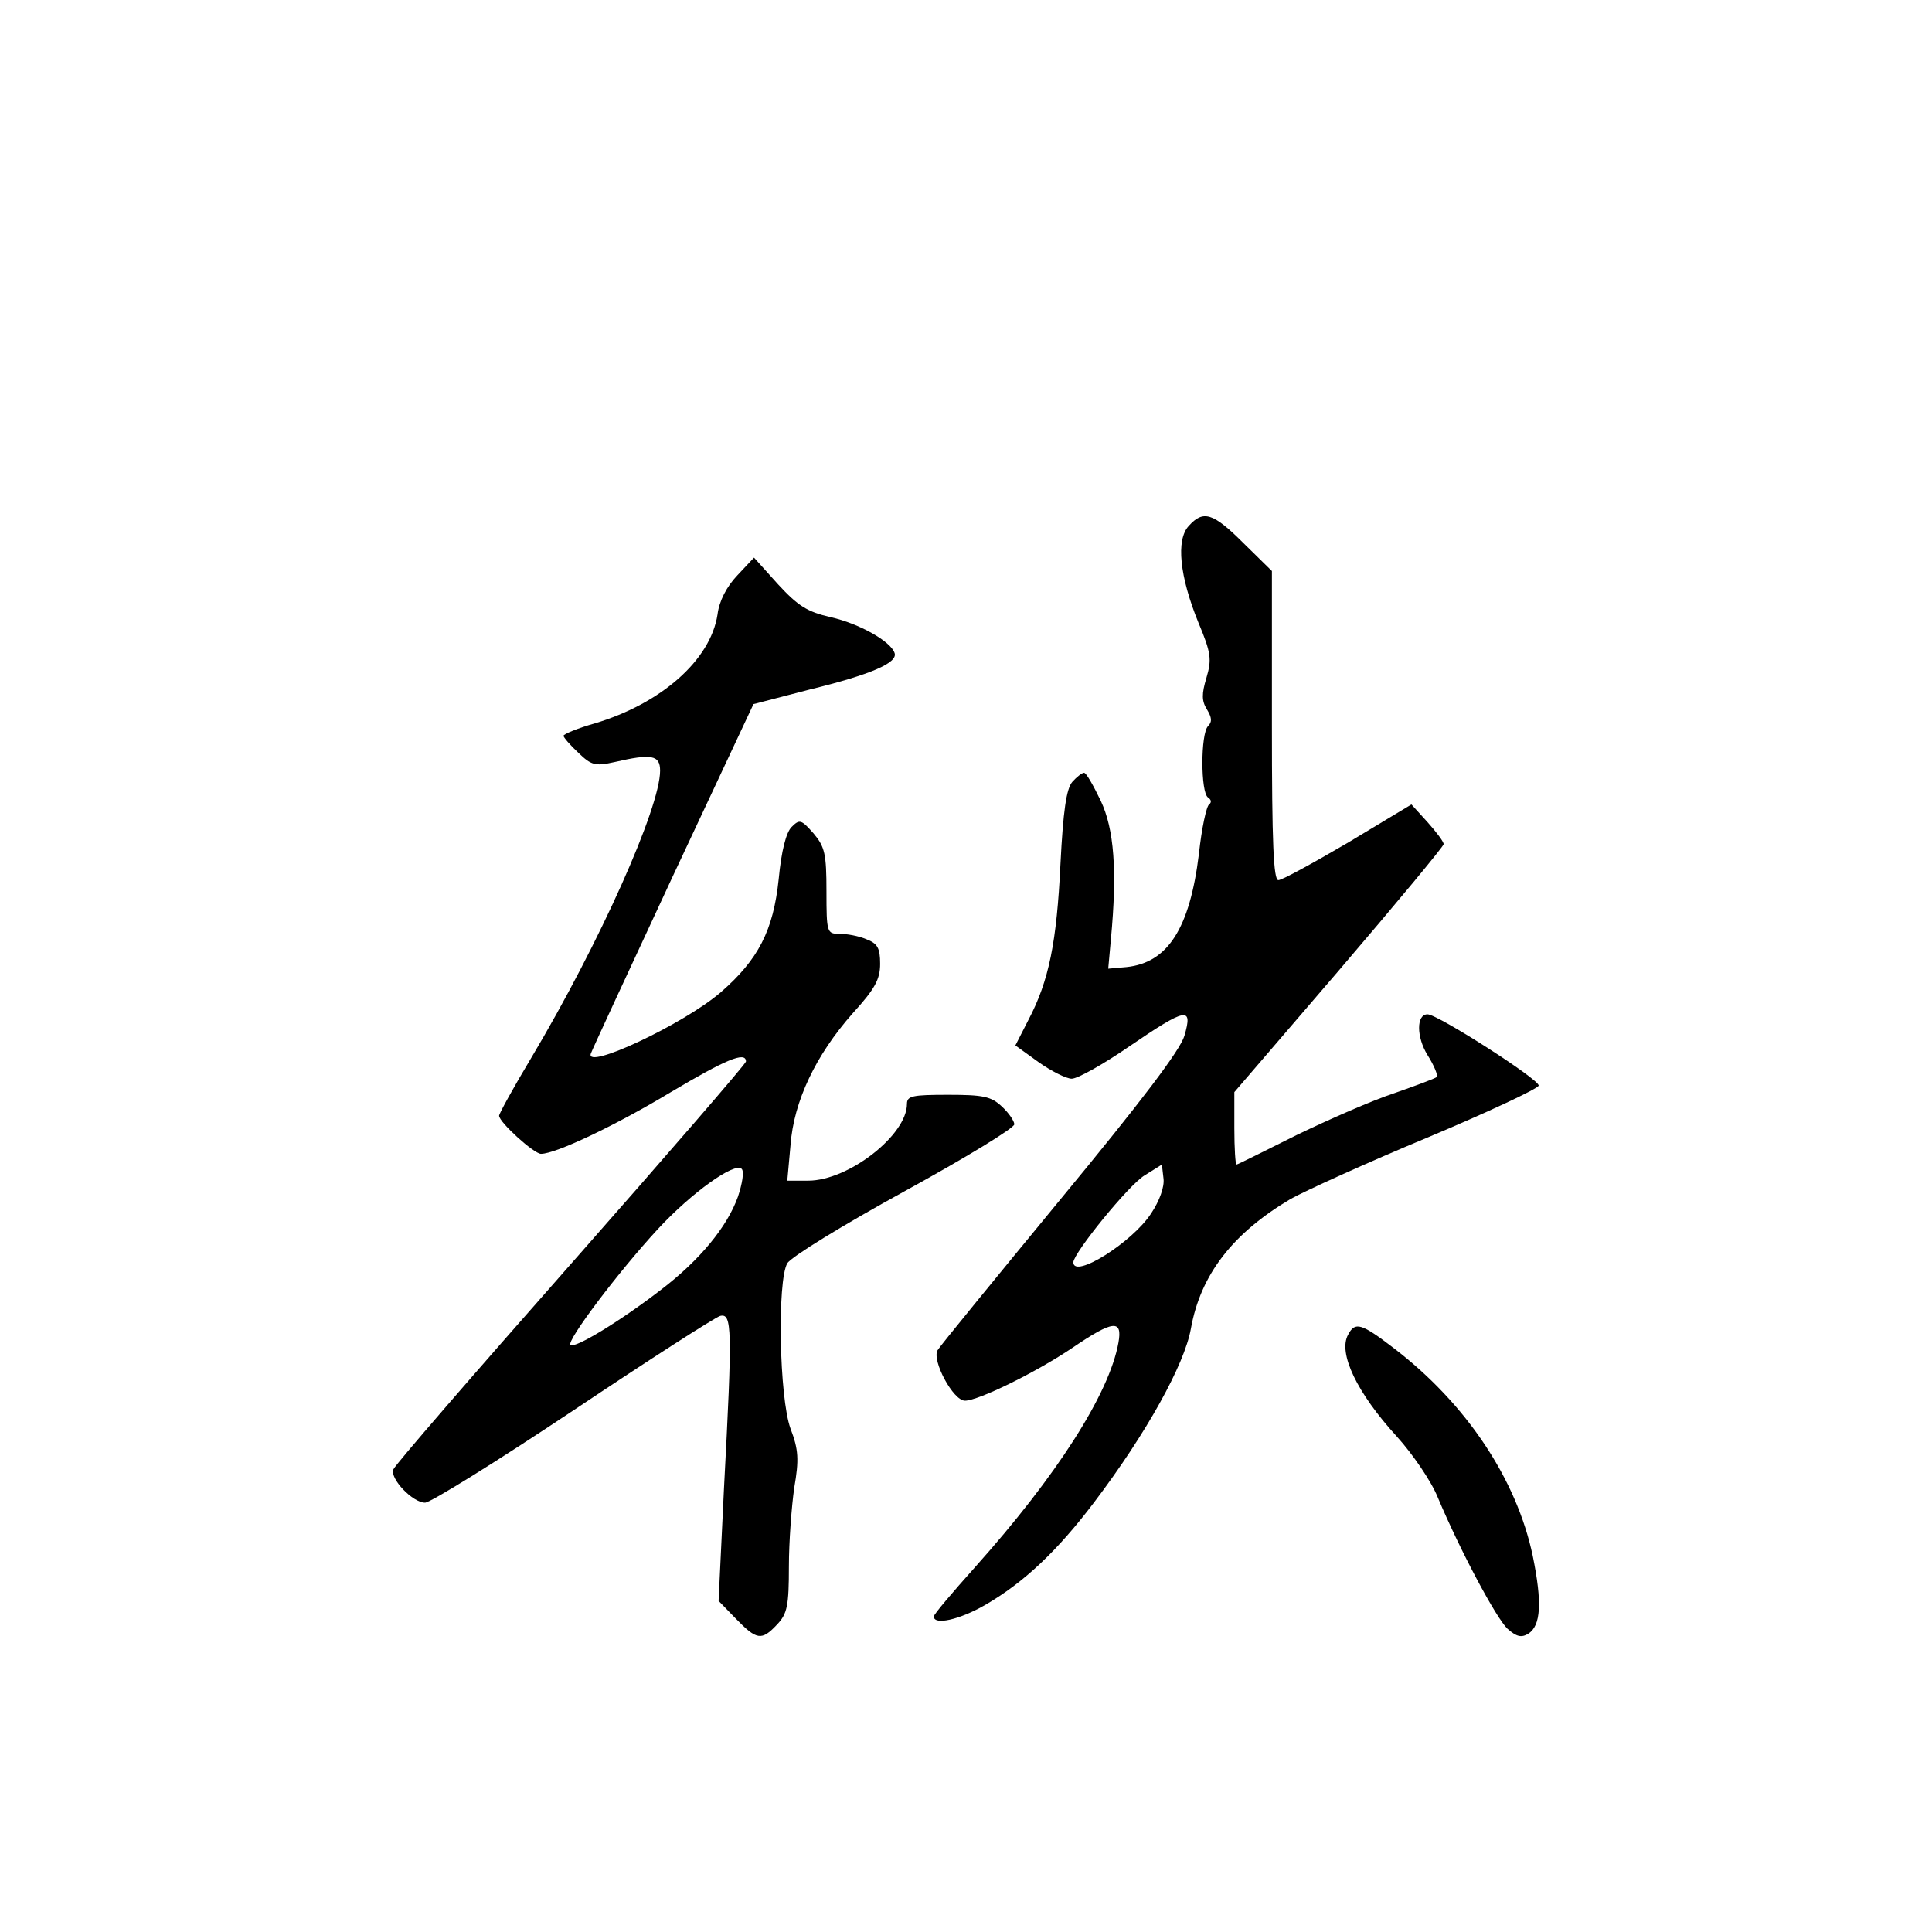 <?xml version="1.0" standalone="no"?>
<!DOCTYPE svg PUBLIC "-//W3C//DTD SVG 20010904//EN"
 "http://www.w3.org/TR/2001/REC-SVG-20010904/DTD/svg10.dtd">
<svg version="1.0" xmlns="http://www.w3.org/2000/svg"
 width="360pt" height="360pt" viewBox="0 0 360 360"
 preserveAspectRatio="xMidYMid meet">
<g transform="translate(0,360) scale(0.1,-0.1)"
fill="#000000" stroke="none">
<path d="M2215 2620 c-24 -26 -17 -94 18 -180 24 -57 25 -69 15 -103 -9 -30
-9 -43 1 -59 9 -15 10 -23 2 -31 -14 -14 -14 -124 0 -133 6 -4 7 -9 2 -13 -5
-3 -14 -45 -19 -92 -17 -139 -58 -203 -135 -211 l-34 -3 5 55 c12 128 6 205
-19 258 -14 29 -27 52 -31 52 -4 0 -14 -8 -22 -17 -11 -13 -17 -54 -22 -153
-7 -145 -21 -217 -60 -291 l-24 -47 43 -31 c24 -17 52 -31 62 -31 11 0 59 27
107 60 107 73 119 75 103 20 -8 -27 -80 -122 -232 -306 -121 -147 -224 -273
-228 -280 -11 -19 29 -94 51 -94 25 0 133 53 201 99 75 51 93 53 85 9 -17 -95
-115 -248 -267 -418 -42 -47 -77 -88 -77 -92 0 -17 48 -6 95 21 73 42 136 102
204 192 97 128 168 256 180 323 18 101 78 178 186 242 27 15 141 67 254 114
112 47 206 91 208 97 4 10 -188 133 -207 133 -21 0 -21 -42 0 -76 12 -19 20
-38 17 -41 -4 -3 -39 -16 -79 -30 -40 -13 -122 -49 -182 -78 -60 -30 -110 -55
-112 -55 -2 0 -4 30 -4 68 l0 67 195 227 c107 125 195 231 195 235 0 5 -14 23
-30 41 l-30 33 -118 -71 c-65 -38 -123 -70 -130 -70 -9 0 -12 69 -12 288 l0
288 -53 52 c-57 57 -75 62 -102 32z m-70 -1281 c-35 -54 -145 -123 -145 -91 1
18 103 144 133 162 l32 20 3 -26 c2 -15 -7 -41 -23 -65z"/>
<path d="M1374 2528 c-20 -21 -34 -48 -37 -73 -13 -85 -105 -166 -229 -203
-32 -9 -58 -20 -58 -23 0 -3 12 -17 28 -32 24 -23 31 -25 67 -17 69 16 85 13
85 -16 0 -69 -112 -320 -240 -535 -33 -55 -60 -104 -60 -108 0 -12 65 -71 78
-71 28 0 141 54 242 115 101 60 140 77 140 57 0 -4 -147 -174 -326 -377 -180
-204 -329 -376 -331 -383 -7 -17 36 -62 59 -62 10 0 134 77 275 171 142 95
265 174 275 177 22 5 23 -21 7 -322 l-10 -209 32 -33 c39 -40 48 -42 77 -11
19 20 22 35 22 108 0 46 5 112 10 147 9 52 8 71 -7 110 -21 58 -25 275 -6 308
7 12 105 72 218 134 113 62 205 118 205 125 0 6 -10 21 -23 33 -20 19 -35 22
-100 22 -67 0 -77 -2 -77 -17 0 -58 -109 -143 -184 -143 l-39 0 6 66 c6 82 47
168 116 246 41 45 51 63 51 92 0 30 -5 38 -26 46 -14 6 -36 10 -50 10 -23 0
-24 2 -24 79 0 70 -3 83 -24 108 -23 26 -26 27 -41 12 -10 -10 -19 -44 -24
-97 -10 -96 -38 -150 -108 -211 -70 -60 -254 -146 -242 -114 2 6 71 155 153
331 l150 320 104 27 c115 28 165 50 159 68 -7 22 -66 55 -119 67 -44 10 -61
21 -98 61 l-45 50 -31 -33z m1 -1158 c-20 -56 -71 -118 -143 -173 -75 -58
-162 -111 -169 -103 -8 7 89 136 163 216 63 68 143 125 156 112 5 -5 1 -28 -7
-52z"/>
<path d="M2512 1113 c-19 -34 16 -108 91 -190 29 -32 64 -83 76 -113 43 -102
109 -225 130 -245 17 -15 26 -17 39 -9 23 15 26 57 8 145 -30 142 -123 283
-259 387 -60 46 -72 50 -85 25z"/>
</g>
</svg>
